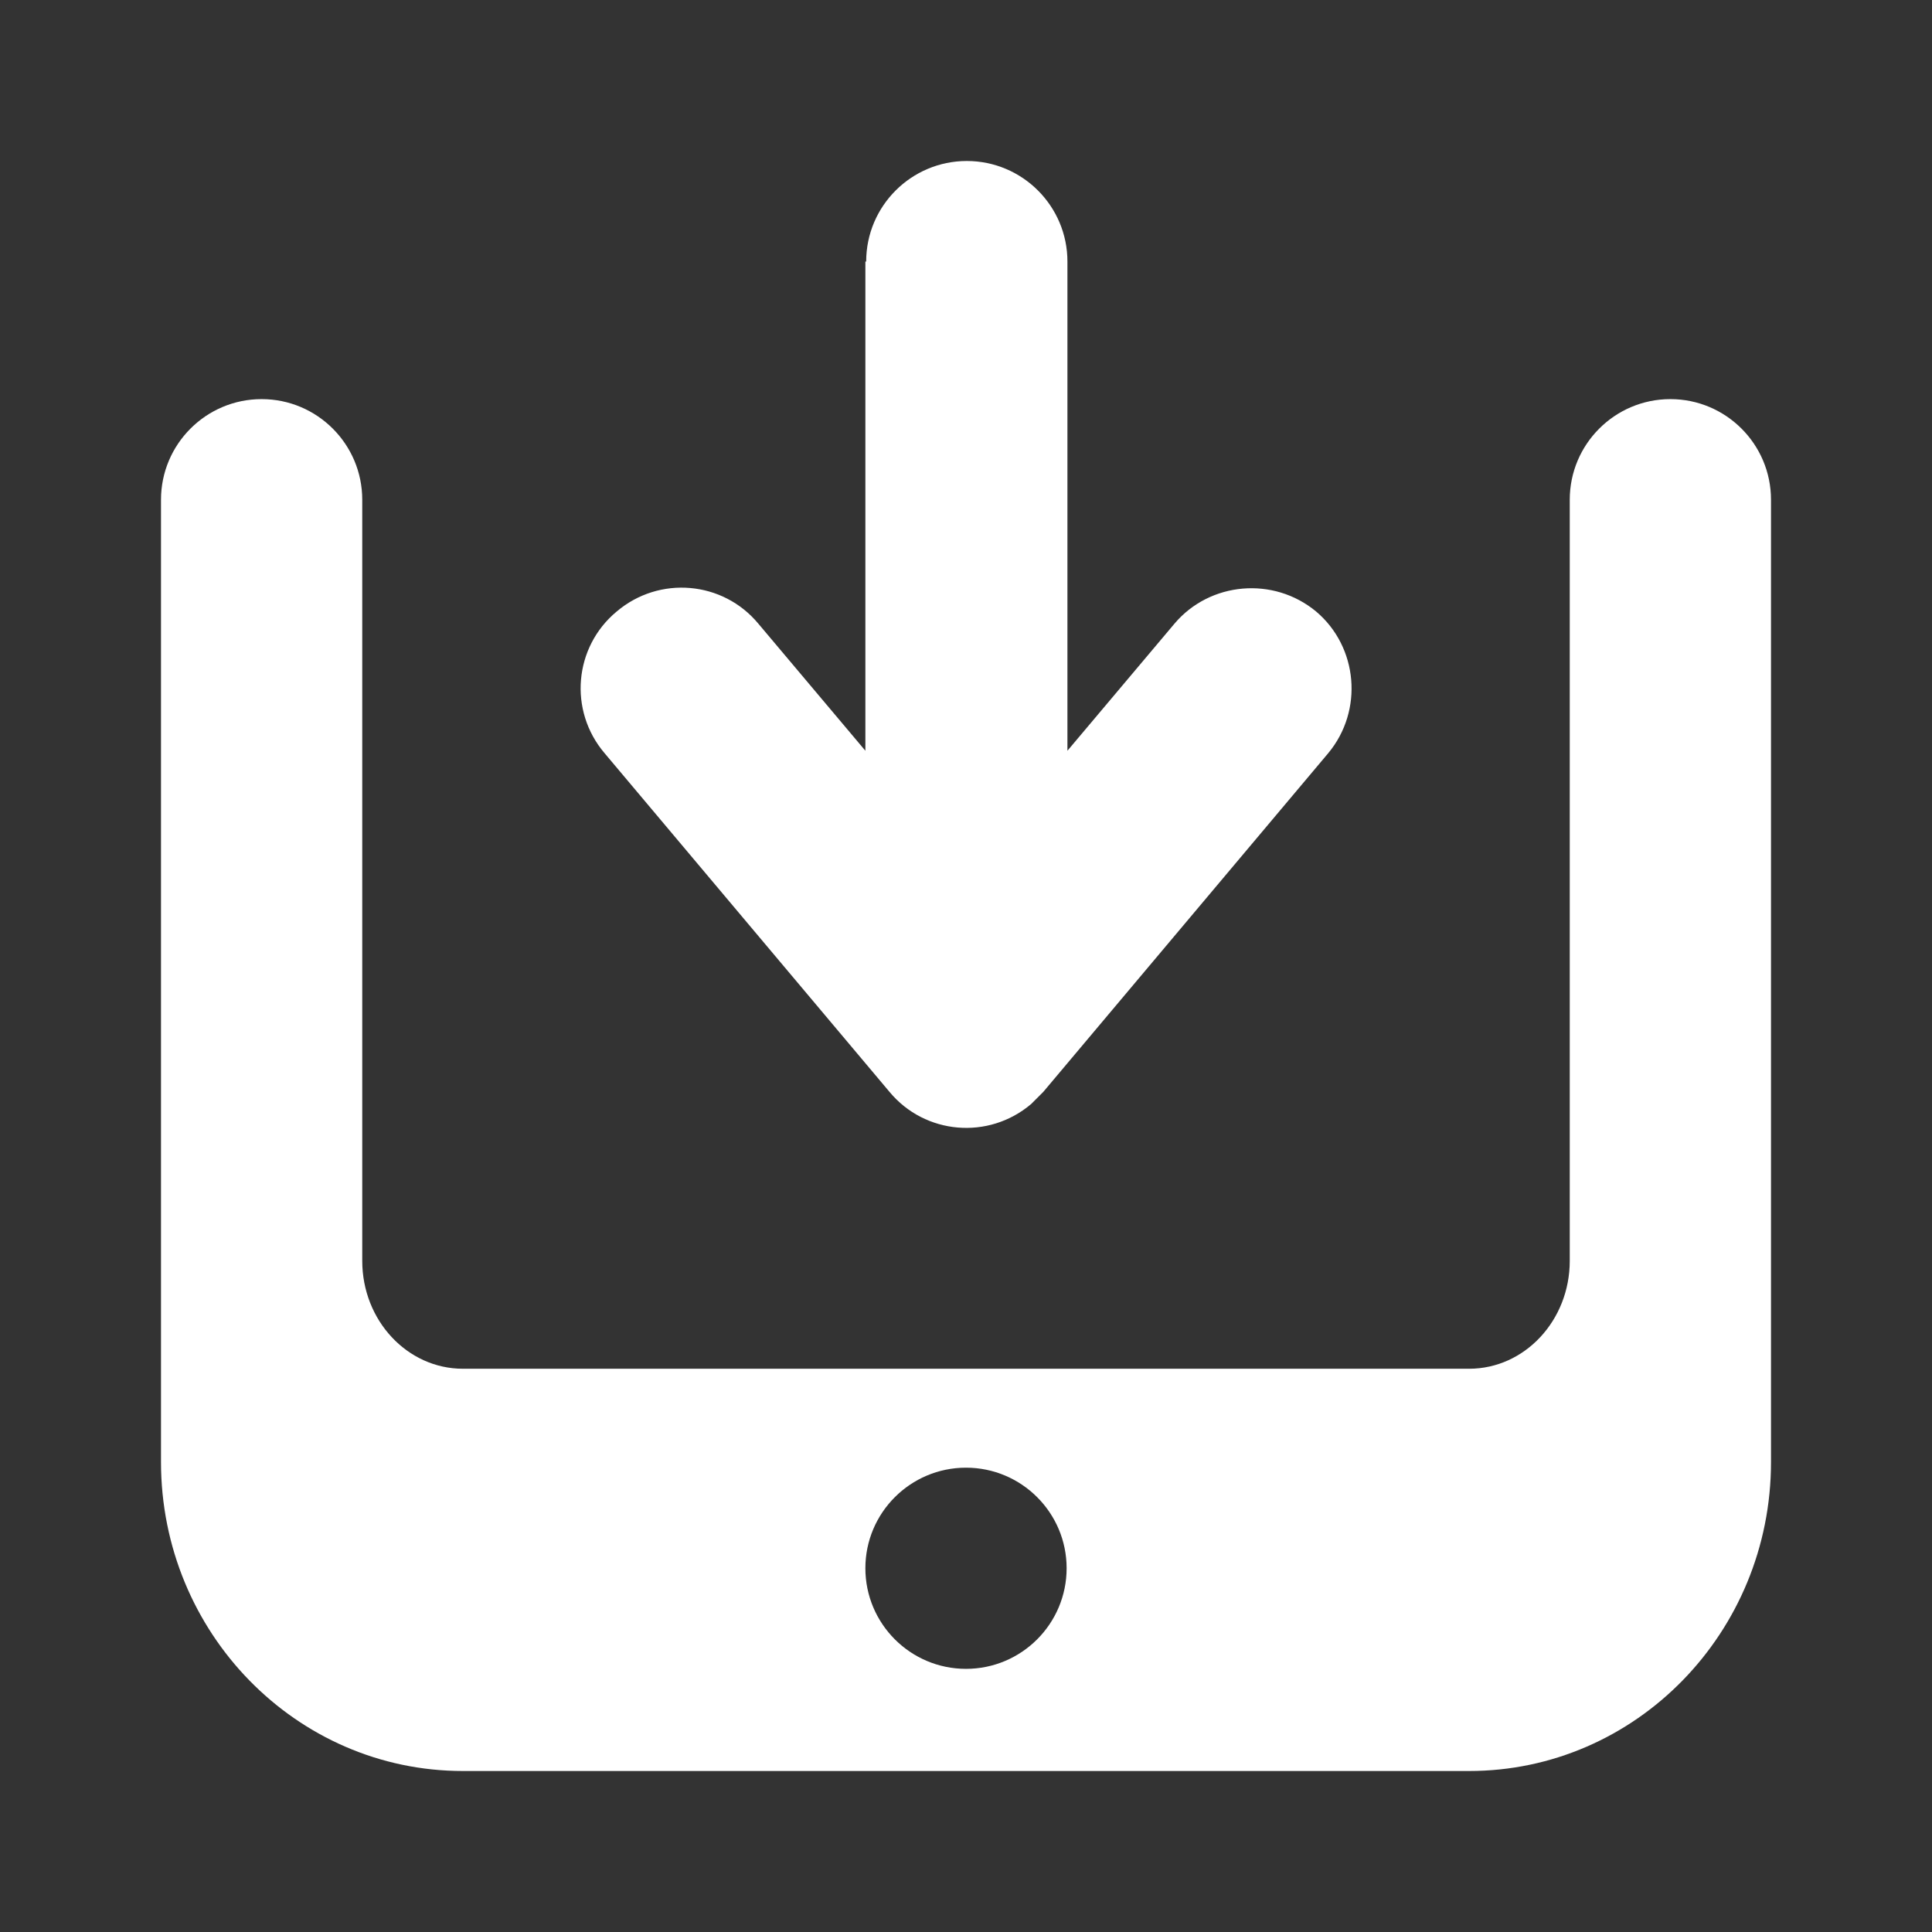 <svg data-v-5a16c4be="" xmlns="http://www.w3.org/2000/svg" fill="rgb(255, 255, 255)" preserveAspectRatio="xMidYMid meet" width="24" height="24" viewBox="0 0 24 24" class="top-menu__icon icon-gray"><rect x="0" y="0" width="24" height="24" fill="#333333" stroke="none"/><path d="M10.75 9.326V3.249H10.76C10.76 2.56 11.32 2 12.01 2C12.7 2 13.26 2.56 13.26 3.249V9.326L14.59 7.747C15.03 7.227 15.82 7.157 16.35 7.597C16.87 8.037 16.94 8.827 16.5 9.356L12.96 13.564L12.81 13.714C12.28 14.164 11.49 14.094 11.05 13.564L7.51 9.356C7.06 8.827 7.13 8.037 7.66 7.597C8.19 7.147 8.98 7.217 9.42 7.747L10.75 9.326ZM19.5 6.208C19.5 5.518 20.06 4.958 20.75 4.958C21.44 4.958 22 5.518 22 6.208V18.162C22 20.281 20.32 22 18.25 22H5.75C3.68 22 2 20.281 2 18.162V6.208C2 5.518 2.56 4.958 3.25 4.958C3.94 4.958 4.5 5.518 4.5 6.208V15.663C4.5 16.403 5.06 17.003 5.75 17.003H18.25C18.94 17.003 19.5 16.403 19.5 15.663V6.208ZM10.75 19.481C10.75 20.171 11.31 20.731 12 20.731C12.69 20.731 13.25 20.171 13.25 19.481C13.25 18.792 12.69 18.232 12 18.232C11.31 18.232 10.75 18.792 10.75 19.481Z"></path></svg>